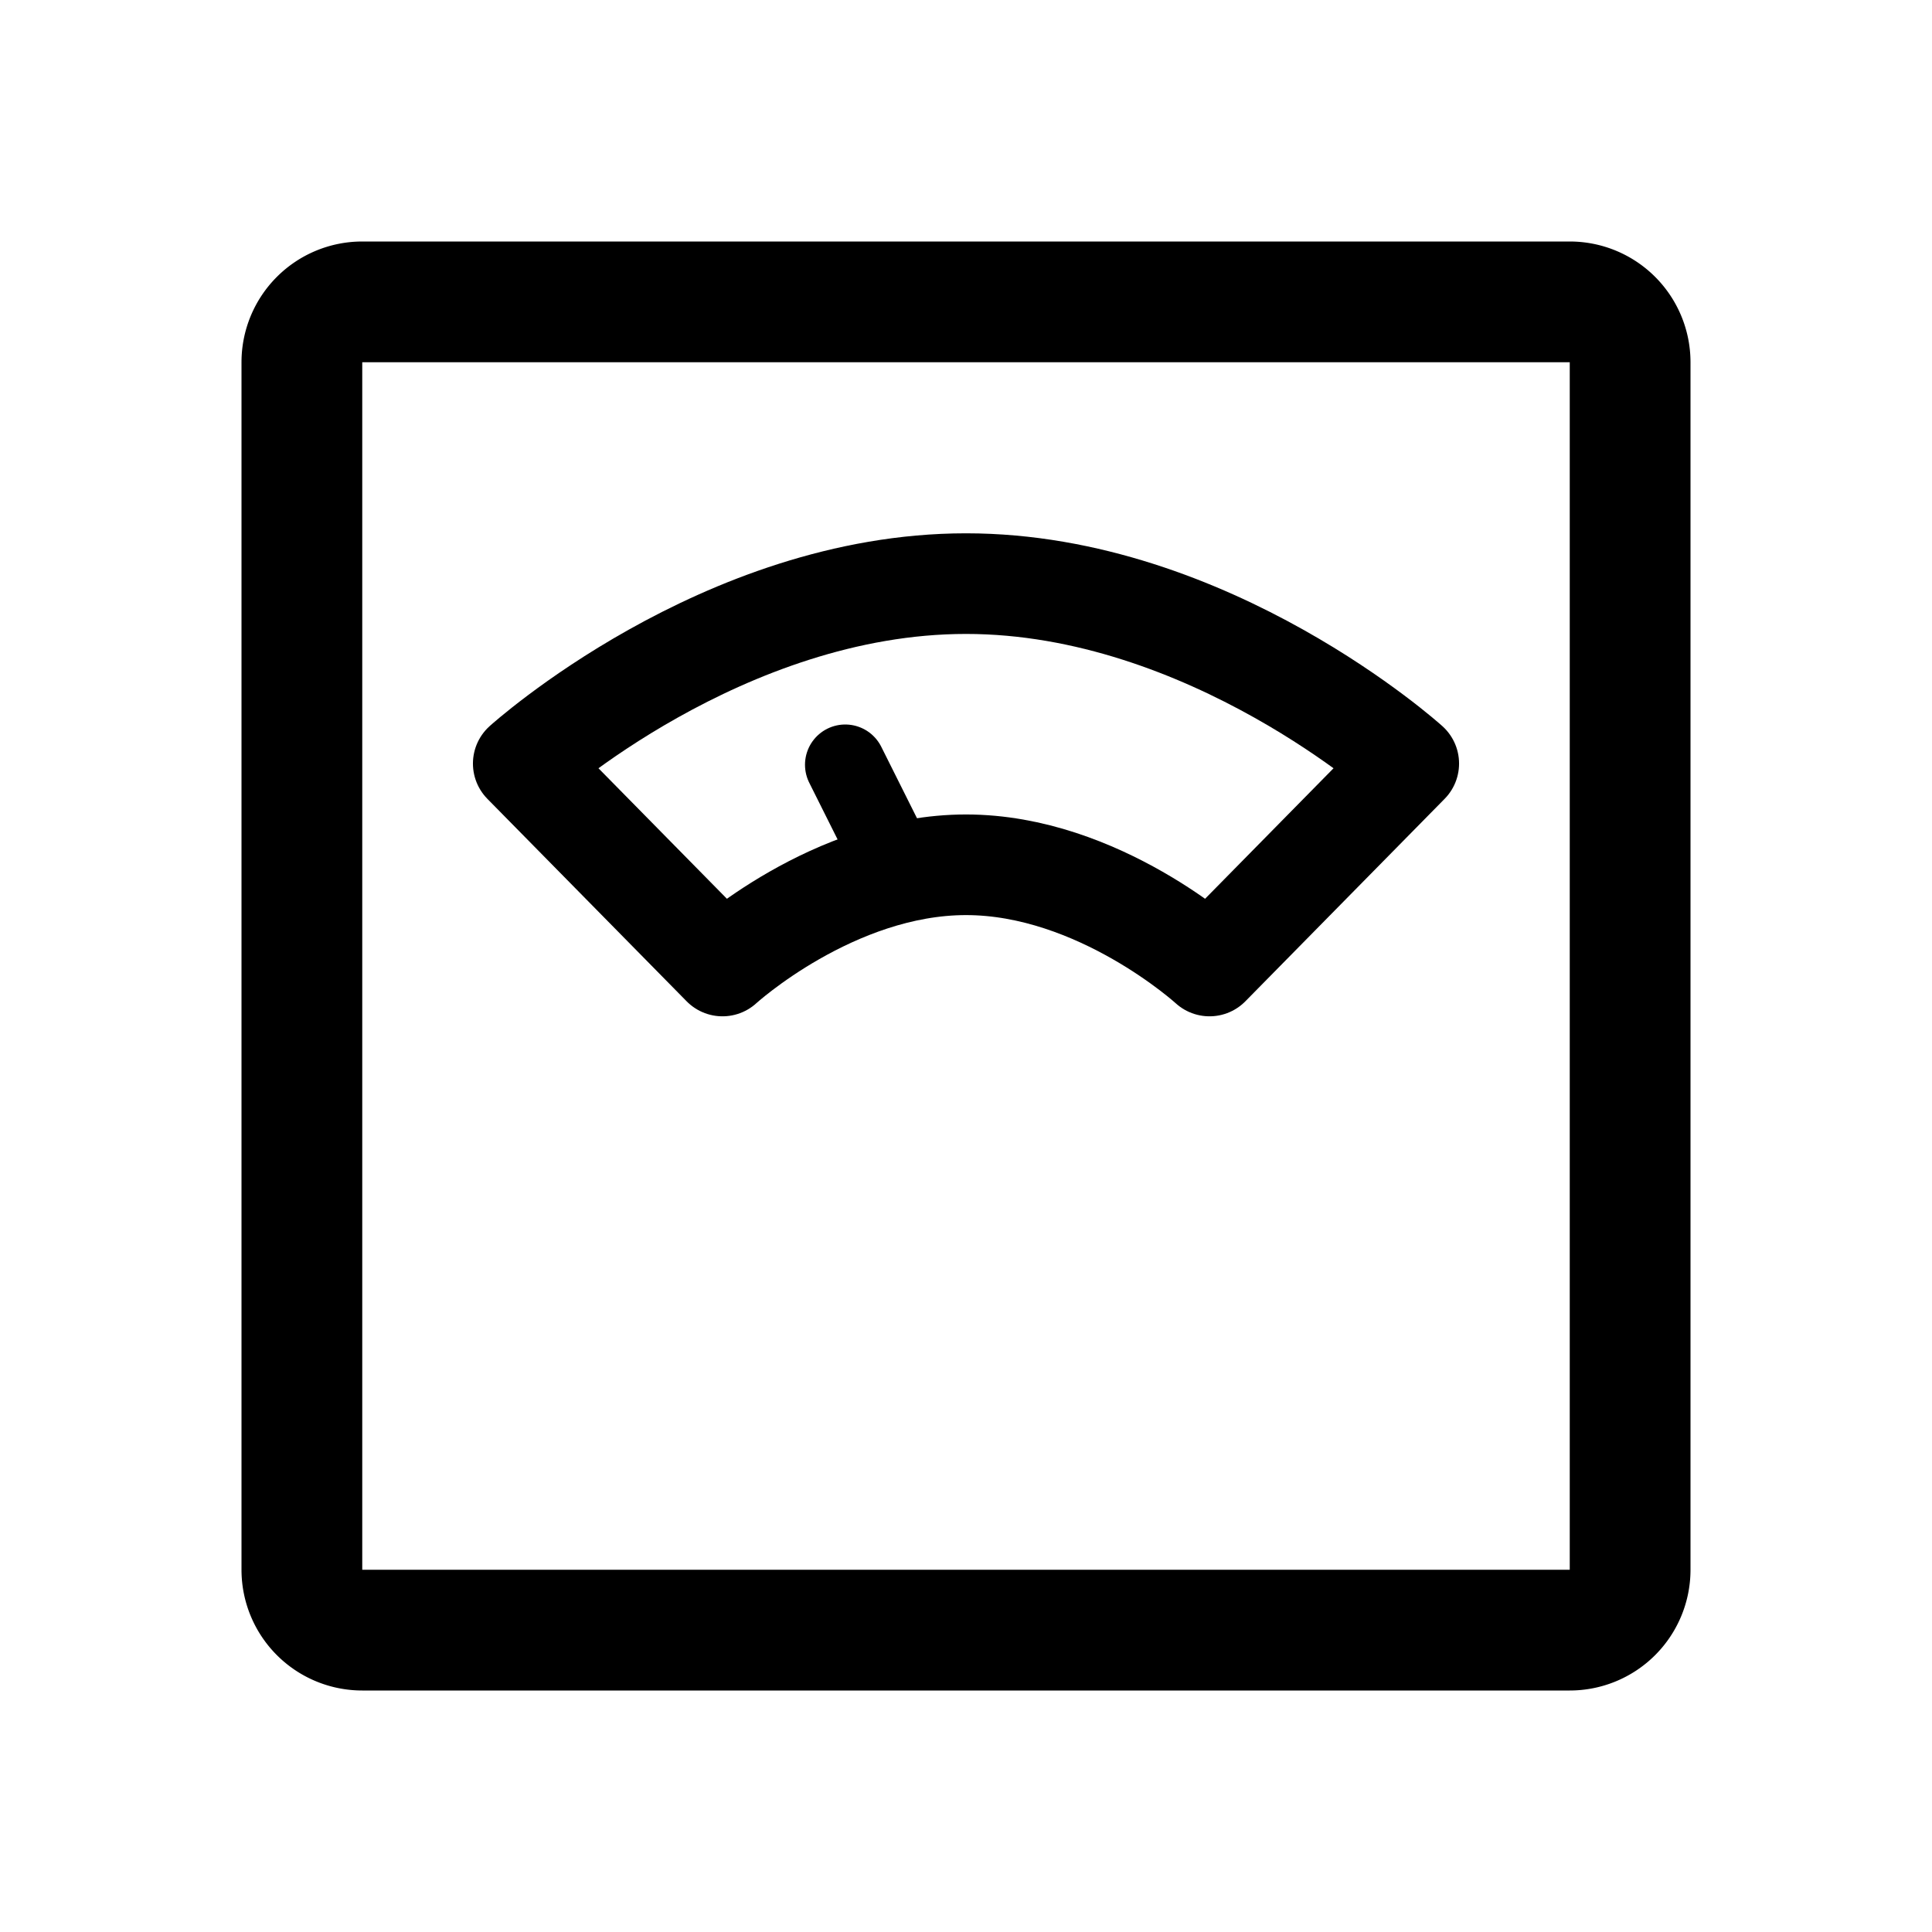 <svg xmlns="http://www.w3.org/2000/svg" width="192" height="192" fill="none" viewBox="0 0 192 192"><path stroke="#000" stroke-linecap="round" stroke-linejoin="round" stroke-width="8" d="m84 76 5 10"/><path stroke="#000" stroke-linecap="round" stroke-linejoin="round" stroke-width="10" d="M96 58c24.2 0 44 17.882 44 17.882L120.2 96s-11-10.059-24.2-10.059S71.8 96 71.8 96L52 75.882S71.8 58 96 58Z"/><path stroke="#000" stroke-linecap="round" stroke-linejoin="round" stroke-width="12" d="M30 156V36a6 6 0 0 1 6-6h120a6 6 0 0 1 6 6v120a6 6 0 0 1-6 6H36a6 6 0 0 1-6-6Z"/></svg>